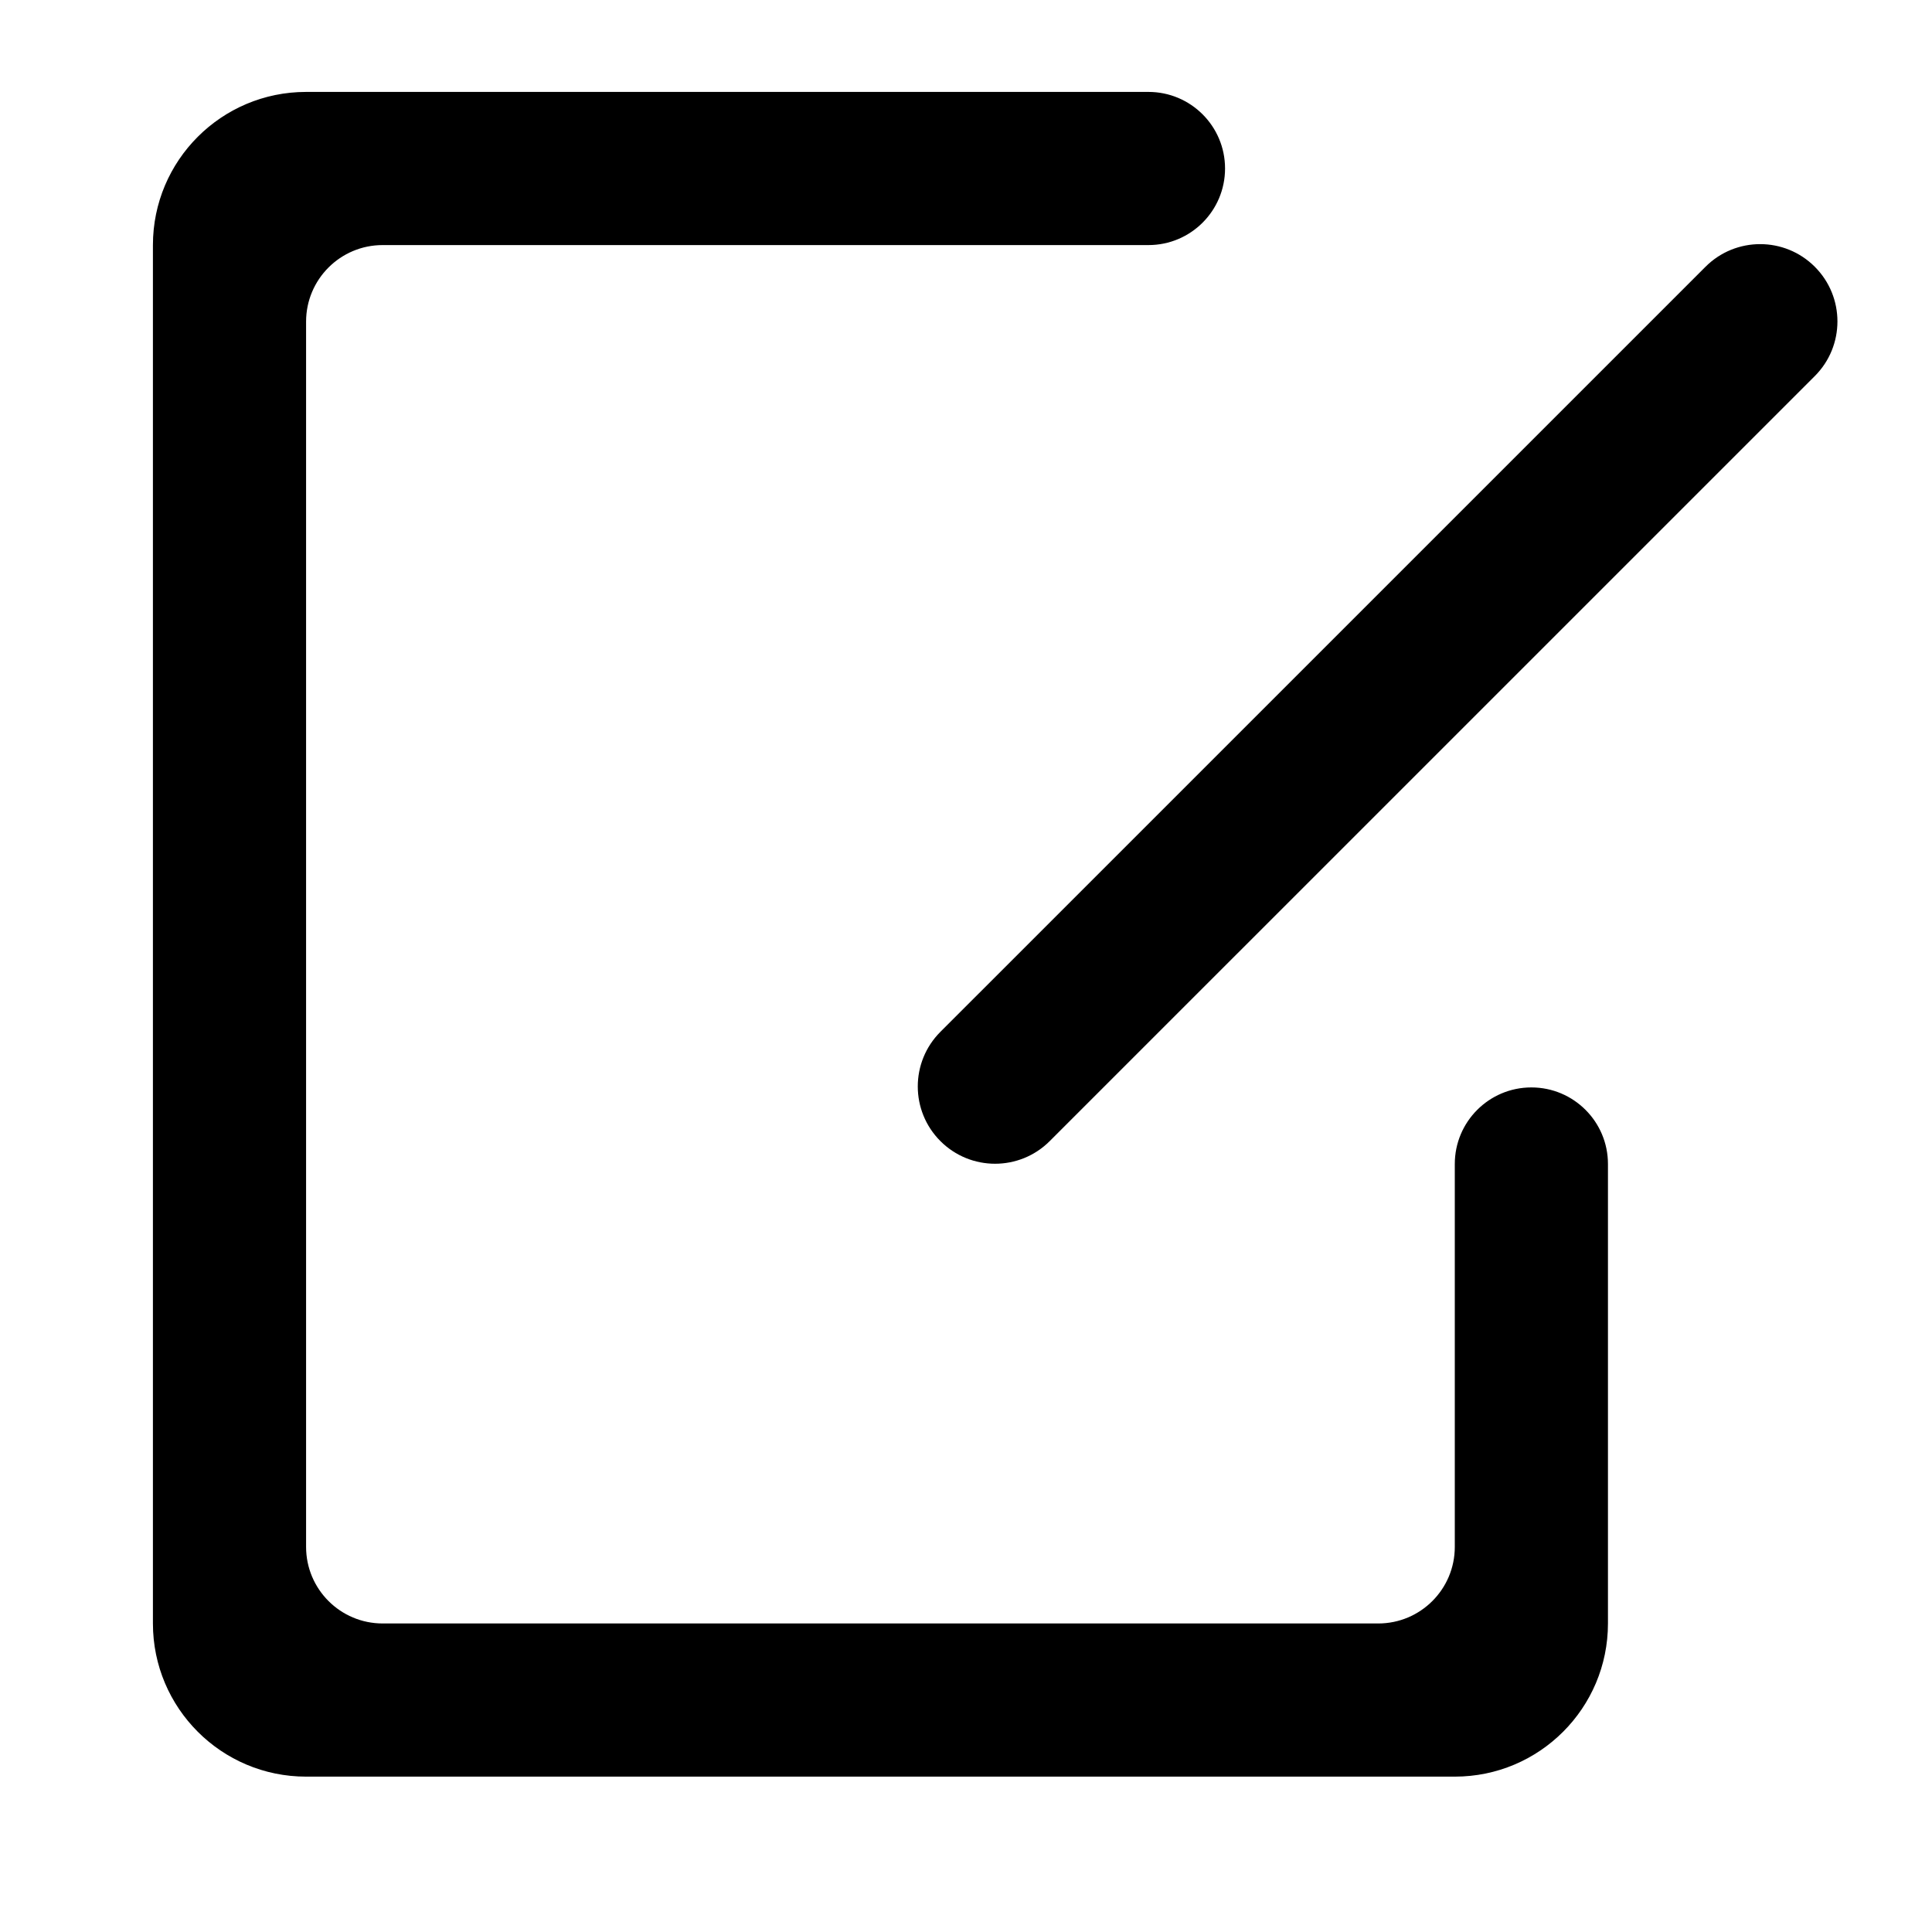 <?xml version="1.0" standalone="no"?><!DOCTYPE svg PUBLIC "-//W3C//DTD SVG 1.1//EN" "http://www.w3.org/Graphics/SVG/1.1/DTD/svg11.dtd"><svg t="1509330672268" class="icon" style="" viewBox="0 0 1024 1024" version="1.1" xmlns="http://www.w3.org/2000/svg" p-id="7174" xmlns:xlink="http://www.w3.org/1999/xlink" width="200" height="200"><defs><style type="text/css"></style></defs><path d="M961.884 141.391c-15.999-15.997-41.935-15.997-57.931 0L498.442 546.885c-15.998 15.995-15.998 41.931 0 57.928 15.997 15.995 41.933 15.995 57.929 0L961.884 199.321c15.995-15.997 15.995-41.933 0-57.928zM811.66 576.358c-22.415 0-40.589 18.171-40.589 40.588v202.937c0 22.416-18.172 40.587-40.589 40.587H202.82c-22.417 0-40.589-18.171-40.589-40.587v-649.4c0-22.415 18.172-40.588 40.589-40.588h405.893c22.417 0 40.589-18.171 40.589-40.587 0-22.415-18.172-40.587-40.589-40.587H162.23c-44.833 0-81.178 36.344-81.178 81.175v730.577c0 44.831 36.345 81.178 81.178 81.178H771.072c44.835 0 81.179-36.346 81.179-81.178V616.947c0-22.417-18.172-40.588-40.589-40.588z" p-id="7175"></path></svg>